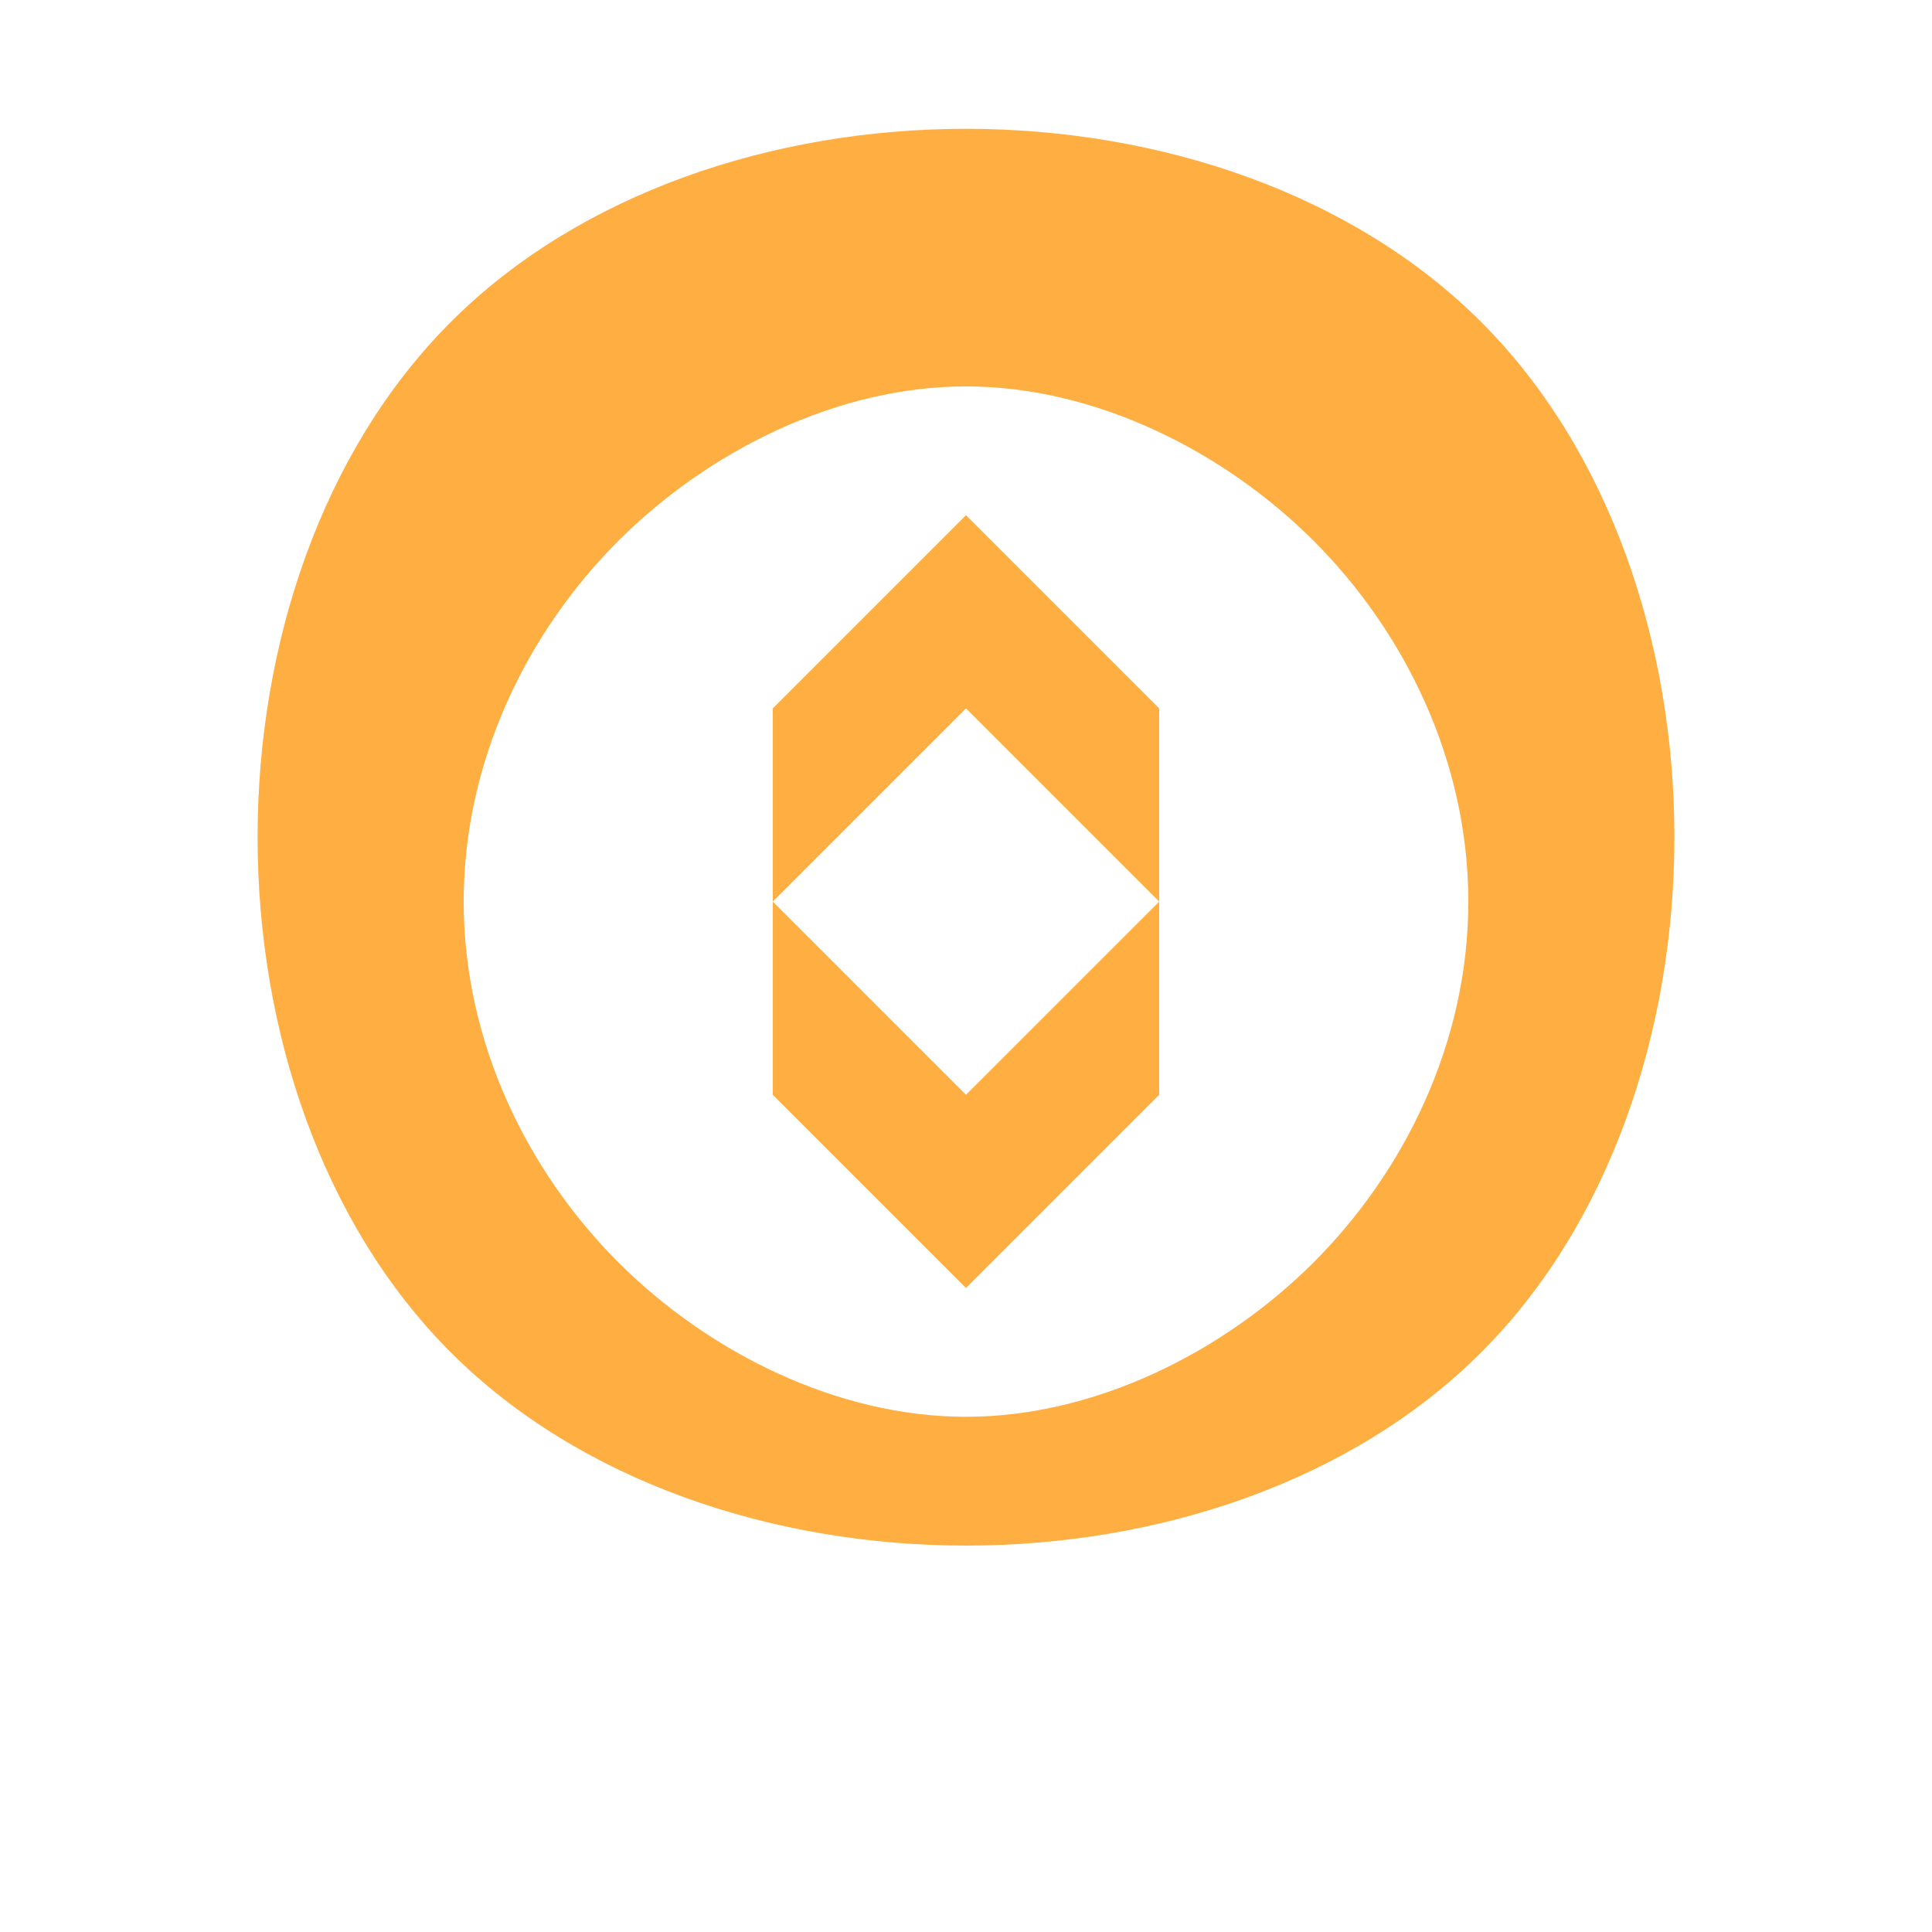 <svg width="150" height="150" viewBox="0 0 150 150" xmlns="http://www.w3.org/2000/svg">
  <path fill="#ffae42" d="M75,10 
    C90,10 105,15 115,25 
    C125,35 130,50 130,65 
    C130,80 125,95 115,105 
    C105,115 90,120 75,120 
    C60,120 45,115 35,105 
    C25,95 20,80 20,65 
    C20,50 25,35 35,25 
    C45,15 60,10 75,10 Z
    M75,30 
    C65,30 55,35 48,42 
    C41,49 36,59 36,70 
    C36,81 41,91 48,98 
    C55,105 65,110 75,110 
    C85,110 95,105 102,98 
    C109,91 114,81 114,70 
    C114,59 109,49 102,42 
    C95,35 85,30 75,30 Z
    M60,55 L75,40 L90,55 L90,85 L75,100 L60,85 Z
    M75,55 L60,70 L75,85 L90,70 Z" />
</svg>
